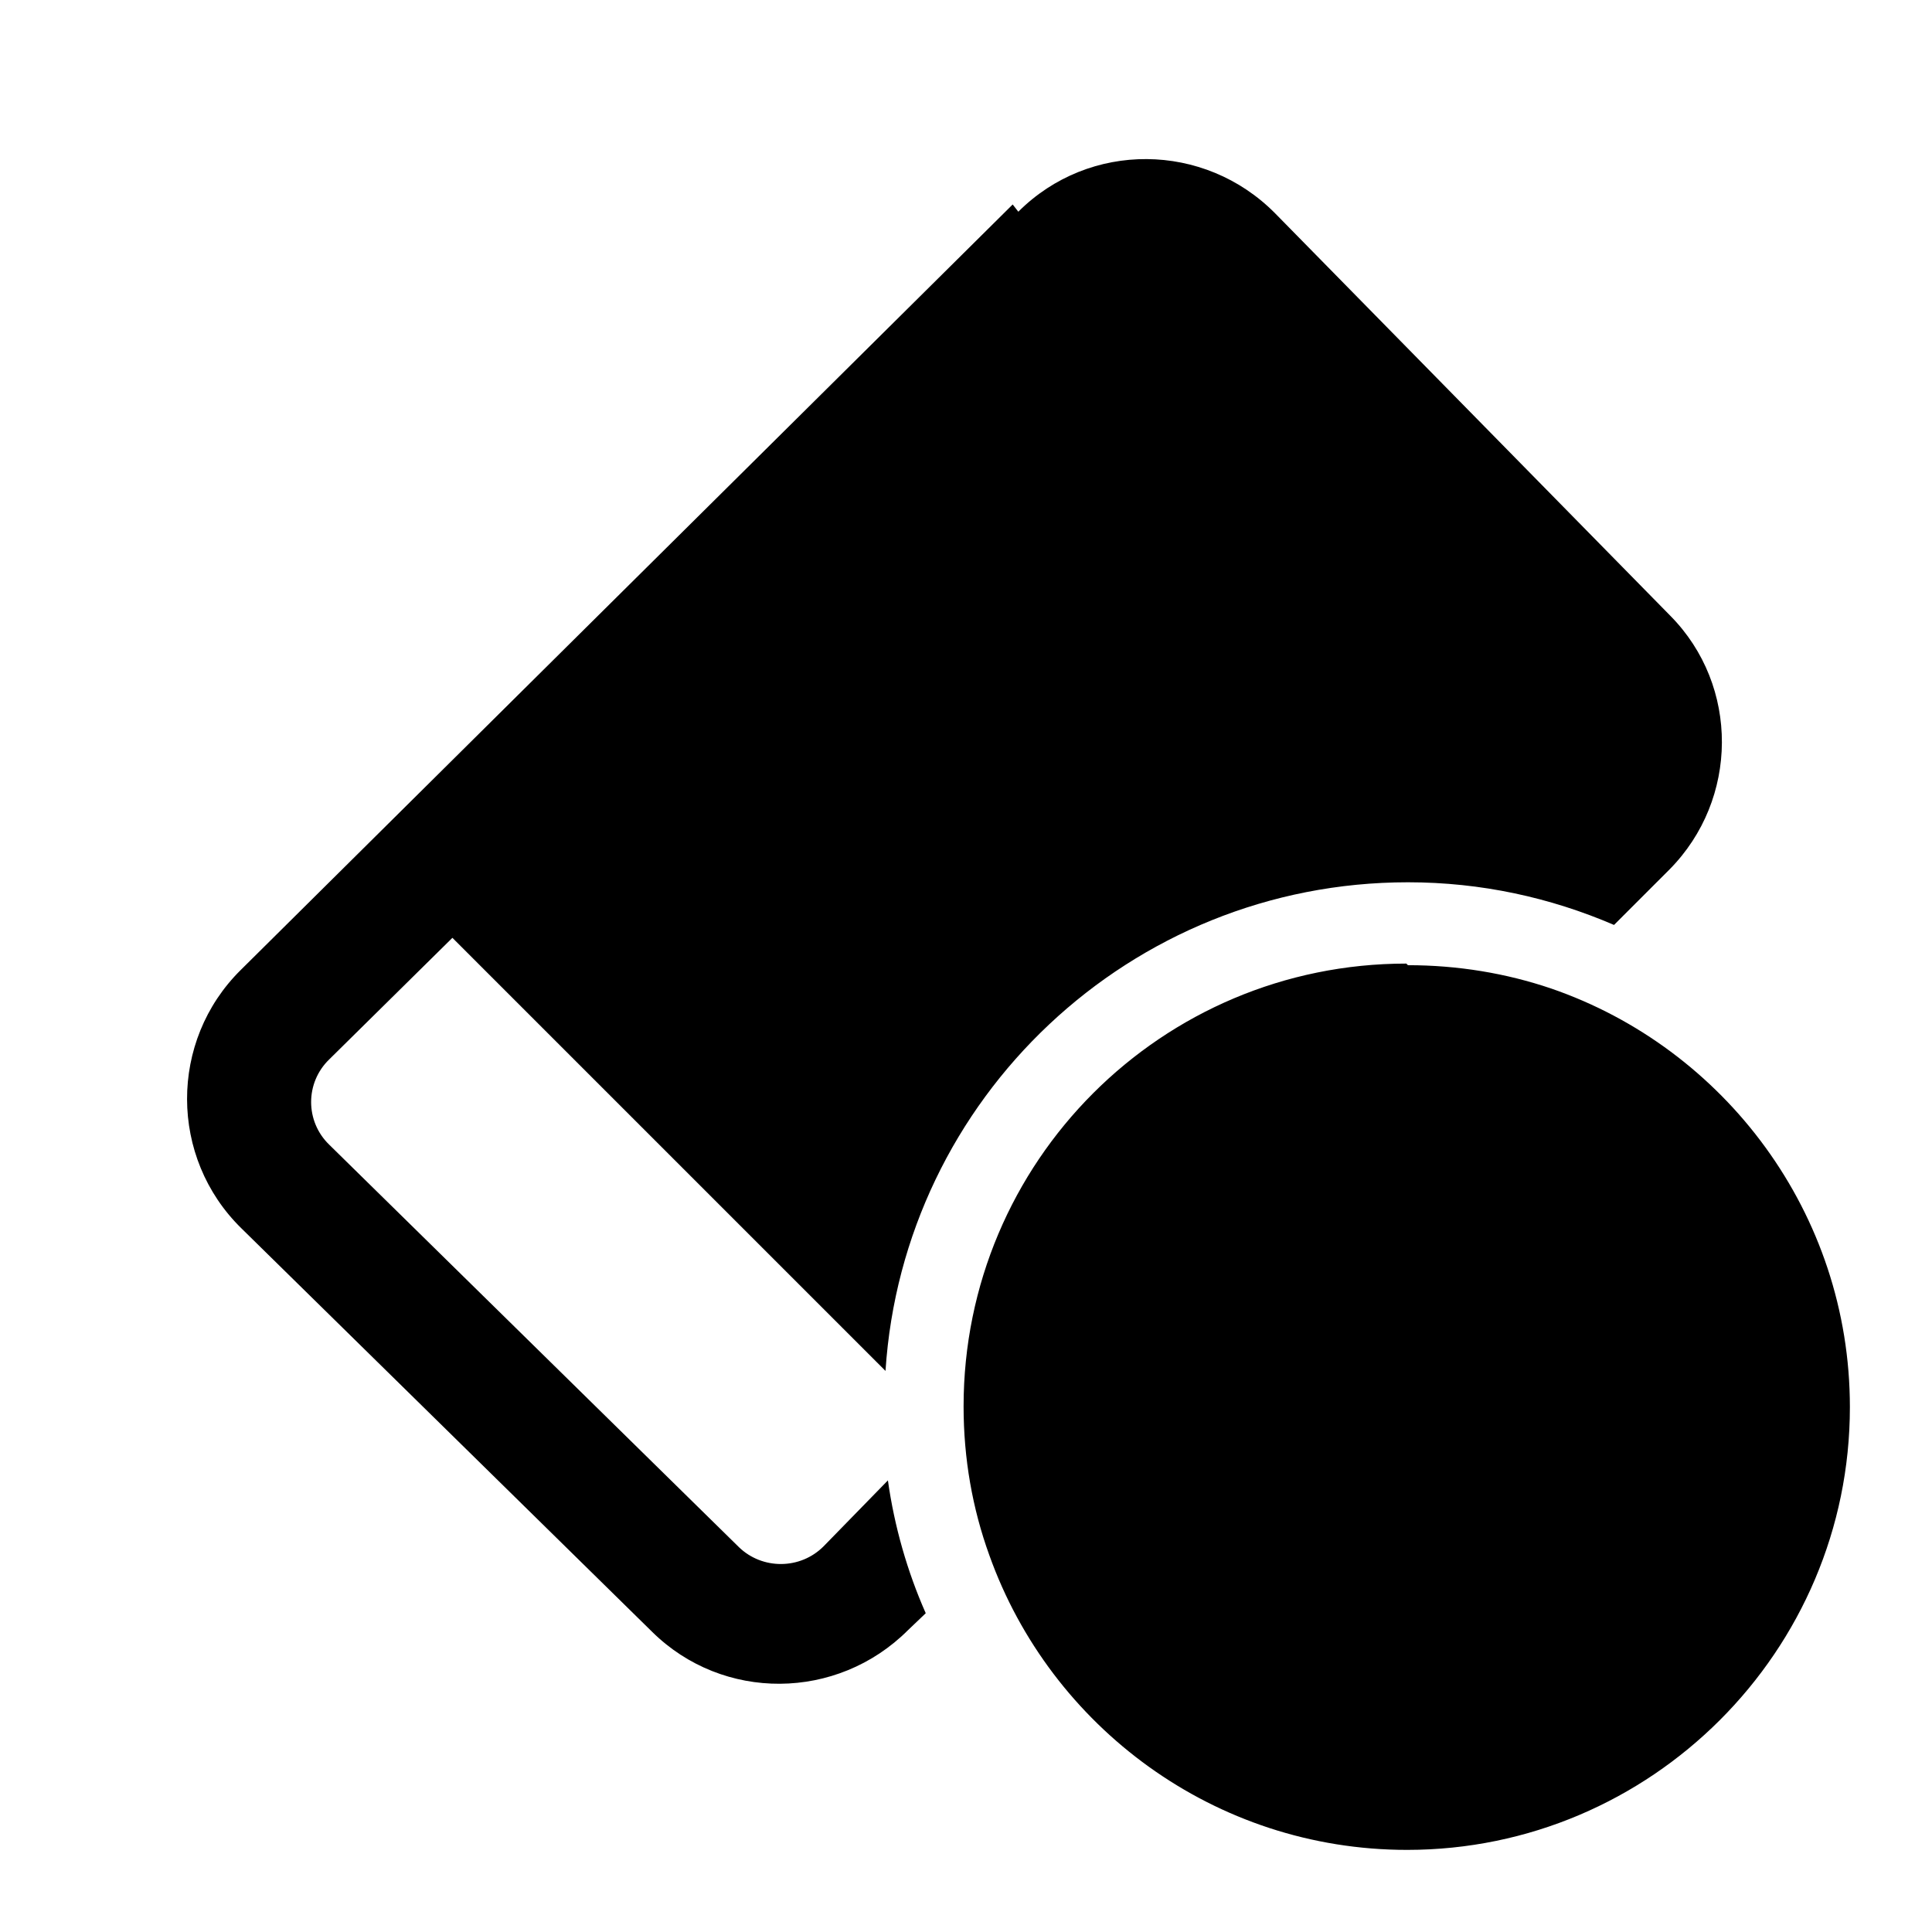 <svg viewBox="0 0 24 24" xmlns="http://www.w3.org/2000/svg"><path fill="currentColor" d="M12.65 2.63c.88-.88 2.31-.87 3.19.02l4.91 5c.86.87.85 2.28-.01 3.15l-.69.69c-.79-.34-1.65-.53-2.56-.53 -3.45 0-6.27 2.683-6.49 6.07l-5.38-5.38 -1.53 1.51c-.3.29-.3.77 0 1.06l5.09 5c.29.28.76.28 1.05-.01l.8-.82c.08.57.24 1.13.47 1.65l-.22.21c-.88.88-2.3.89-3.18.02L3 15.26c-.9-.88-.9-2.33-.01-3.21l9.59-9.51Zm4.84 9.36c.62 0 1.22.1 1.78.29 2.15.74 3.71 2.79 3.71 5.2 0 3.03-2.47 5.5-5.5 5.5 -2.391 0-4.43-1.53-5.19-3.66 -.21-.58-.32-1.2-.32-1.85 0-3.04 2.46-5.5 5.5-5.5Z"/></svg>